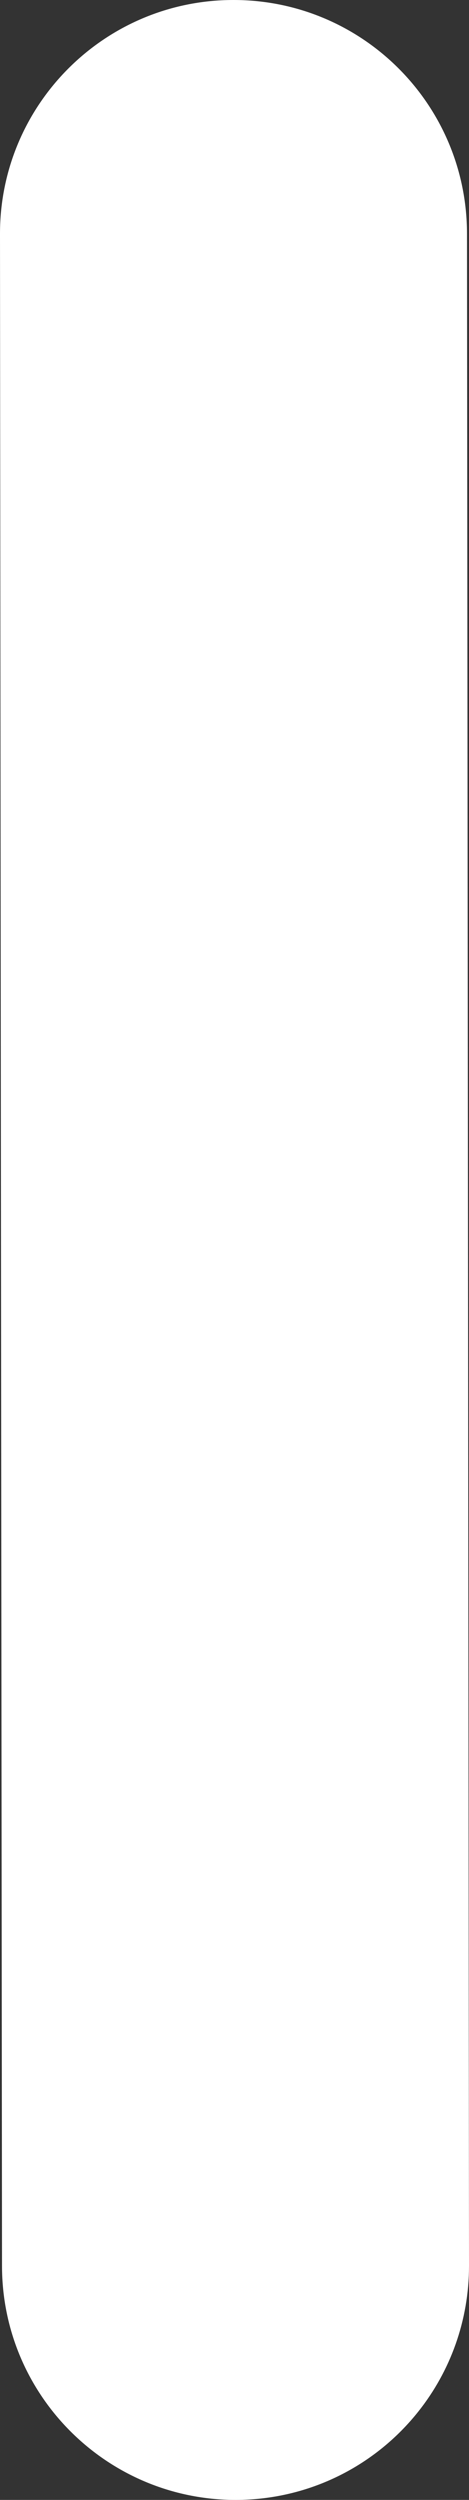 <?xml version="1.0" encoding="utf-8"?>
<!-- Generator: Adobe Illustrator 16.0.0, SVG Export Plug-In . SVG Version: 6.00 Build 0)  -->
<!DOCTYPE svg PUBLIC "-//W3C//DTD SVG 1.1//EN" "http://www.w3.org/Graphics/SVG/1.1/DTD/svg11.dtd">
<svg version="1.1" id="Layer_1" xmlns="http://www.w3.org/2000/svg" xmlns:xlink="http://www.w3.org/1999/xlink" x="0px" y="0px"
	 width="6.297px" height="33.514px" viewBox="0 0 6.297 33.514" enable-background="new 0 0 6.297 33.514" xml:space="preserve">
<rect x="0" y="0" width="6.297" height="33.514" fill="#333333" stroke="none"/>
<g>
	<path fill="#FFFFFF" d="M5.62,32.325c-0.573,0.724-1.459,1.187-2.453,1.189c-1.731,0.001-3.137-1.401-3.14-3.133L0,3.137
		C-0.002,1.408,1.4,0.001,3.132,0C4.864-0.002,6.268,1.4,6.27,3.131l0.027,27.244C6.297,31.112,6.044,31.79,5.62,32.325L5.62,32.325
		z"/>
</g>
</svg>
